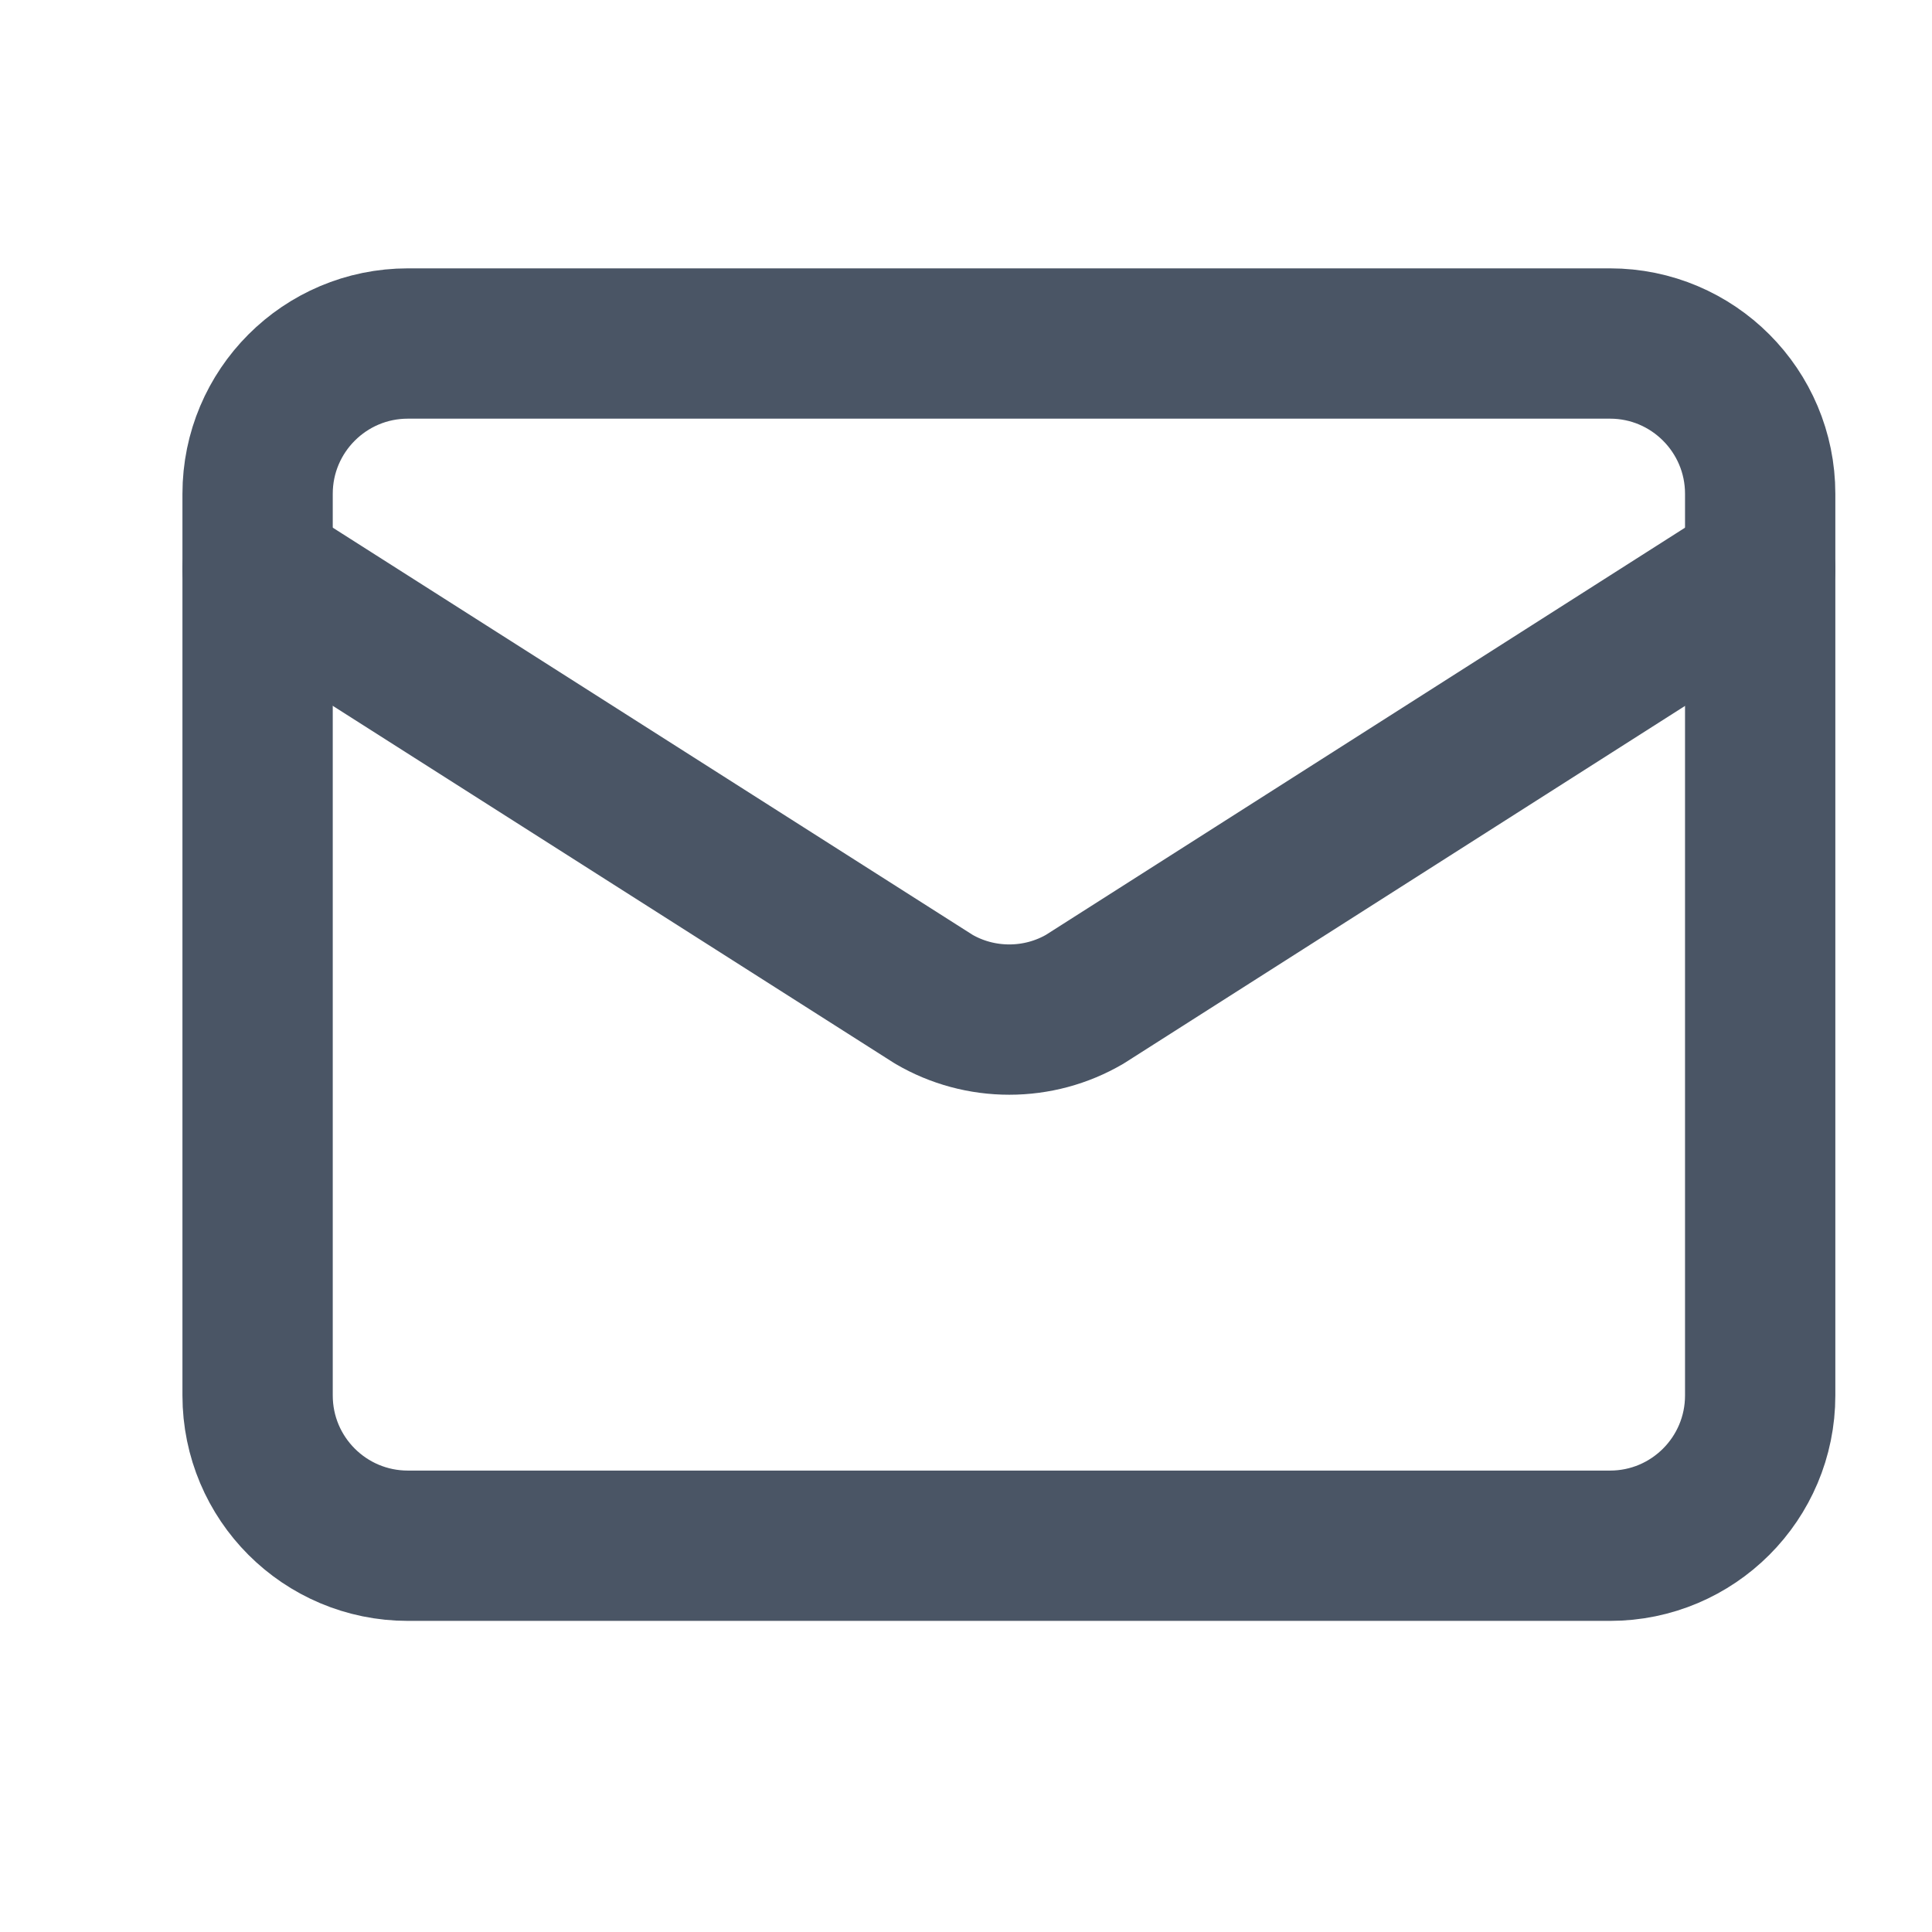 <svg width="15" height="15" viewBox="0 0 15 15" fill="none" xmlns="http://www.w3.org/2000/svg">
<path d="M13.666 4.417L8.422 7.758C8.244 7.862 8.042 7.916 7.836 7.916C7.63 7.916 7.428 7.862 7.25 7.758L2 4.417" stroke="#4A5565" stroke-width="1.167" stroke-linecap="round" stroke-linejoin="round"/>
<path d="M12.5 2.667H3.167C2.522 2.667 2 3.19 2 3.834V10.834C2 11.479 2.522 12.001 3.167 12.001H12.5C13.144 12.001 13.666 11.479 13.666 10.834V3.834C13.666 3.19 13.144 2.667 12.5 2.667Z" stroke="#4A5565" stroke-width="1.167" stroke-linecap="round" stroke-linejoin="round"/>
</svg>
